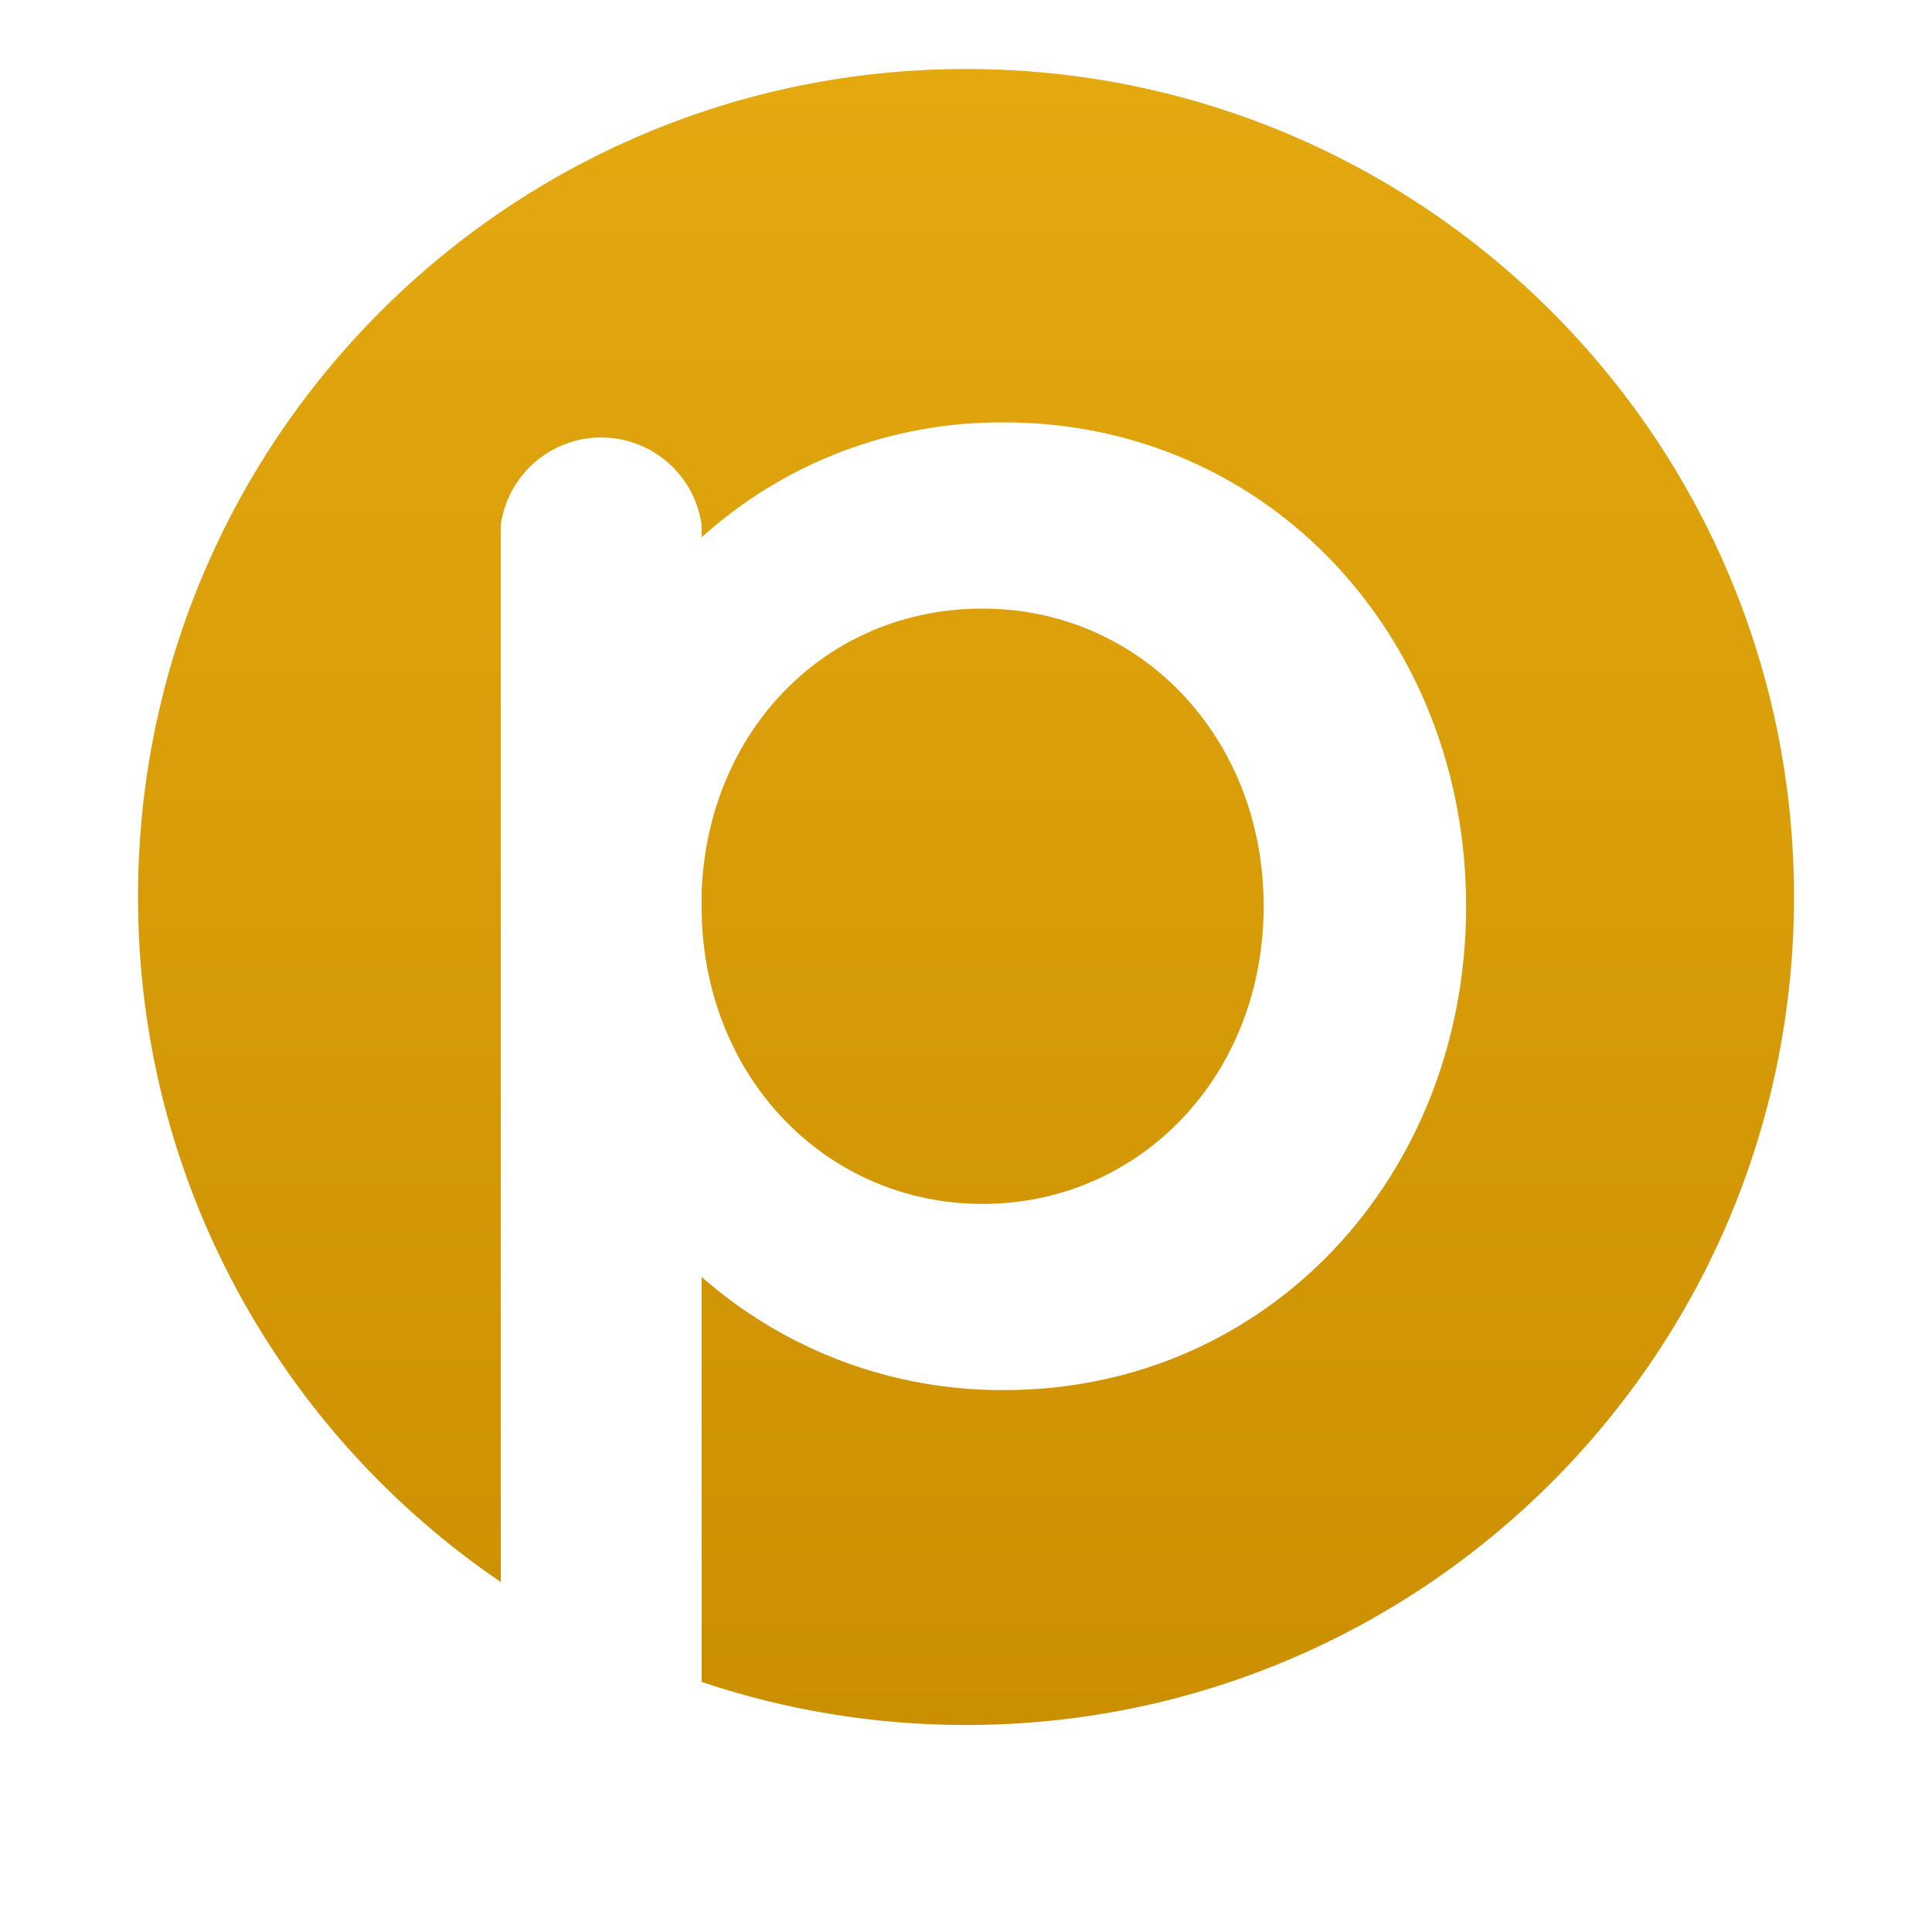 <svg fill="none" height="18" viewBox="0 0 12 14" width="18" xmlns="http://www.w3.org/2000/svg"><path clip-rule="evenodd" d="M6 12.5C9.314 12.5 12 9.814 12 6.5C12 3.186 9.314 0.5 6 0.5C2.686 0.5 0 3.186 0 6.5C0 8.564 1.042 10.385 2.629 11.464V3.802C2.654 3.626 2.742 3.466 2.875 3.35C3.009 3.234 3.18 3.17 3.357 3.17C3.533 3.17 3.704 3.234 3.838 3.35C3.972 3.466 4.059 3.626 4.084 3.802V3.894C4.685 3.351 5.468 3.054 6.278 3.061C8.183 3.061 9.624 4.608 9.624 6.567C9.624 8.526 8.183 10.073 6.278 10.073C5.471 10.078 4.69 9.786 4.084 9.253V12.188C4.686 12.39 5.33 12.5 6 12.5ZM6.12 4.41C7.257 4.41 8.157 5.336 8.157 6.567C8.157 7.798 7.257 8.724 6.12 8.724C4.984 8.724 4.084 7.798 4.084 6.567V6.473C4.124 5.297 4.984 4.41 6.12 4.41Z" fill="url(#paint0_linear_3164_33378)" fill-rule="evenodd"/><defs><linearGradient gradientUnits="userSpaceOnUse" id="paint0_linear_3164_33378" x1="6" x2="6" y1="0.5" y2="12.5"><stop stop-color="#E4A90F"/><stop offset="1" stop-color="#CB8F02"/></linearGradient></defs></svg>